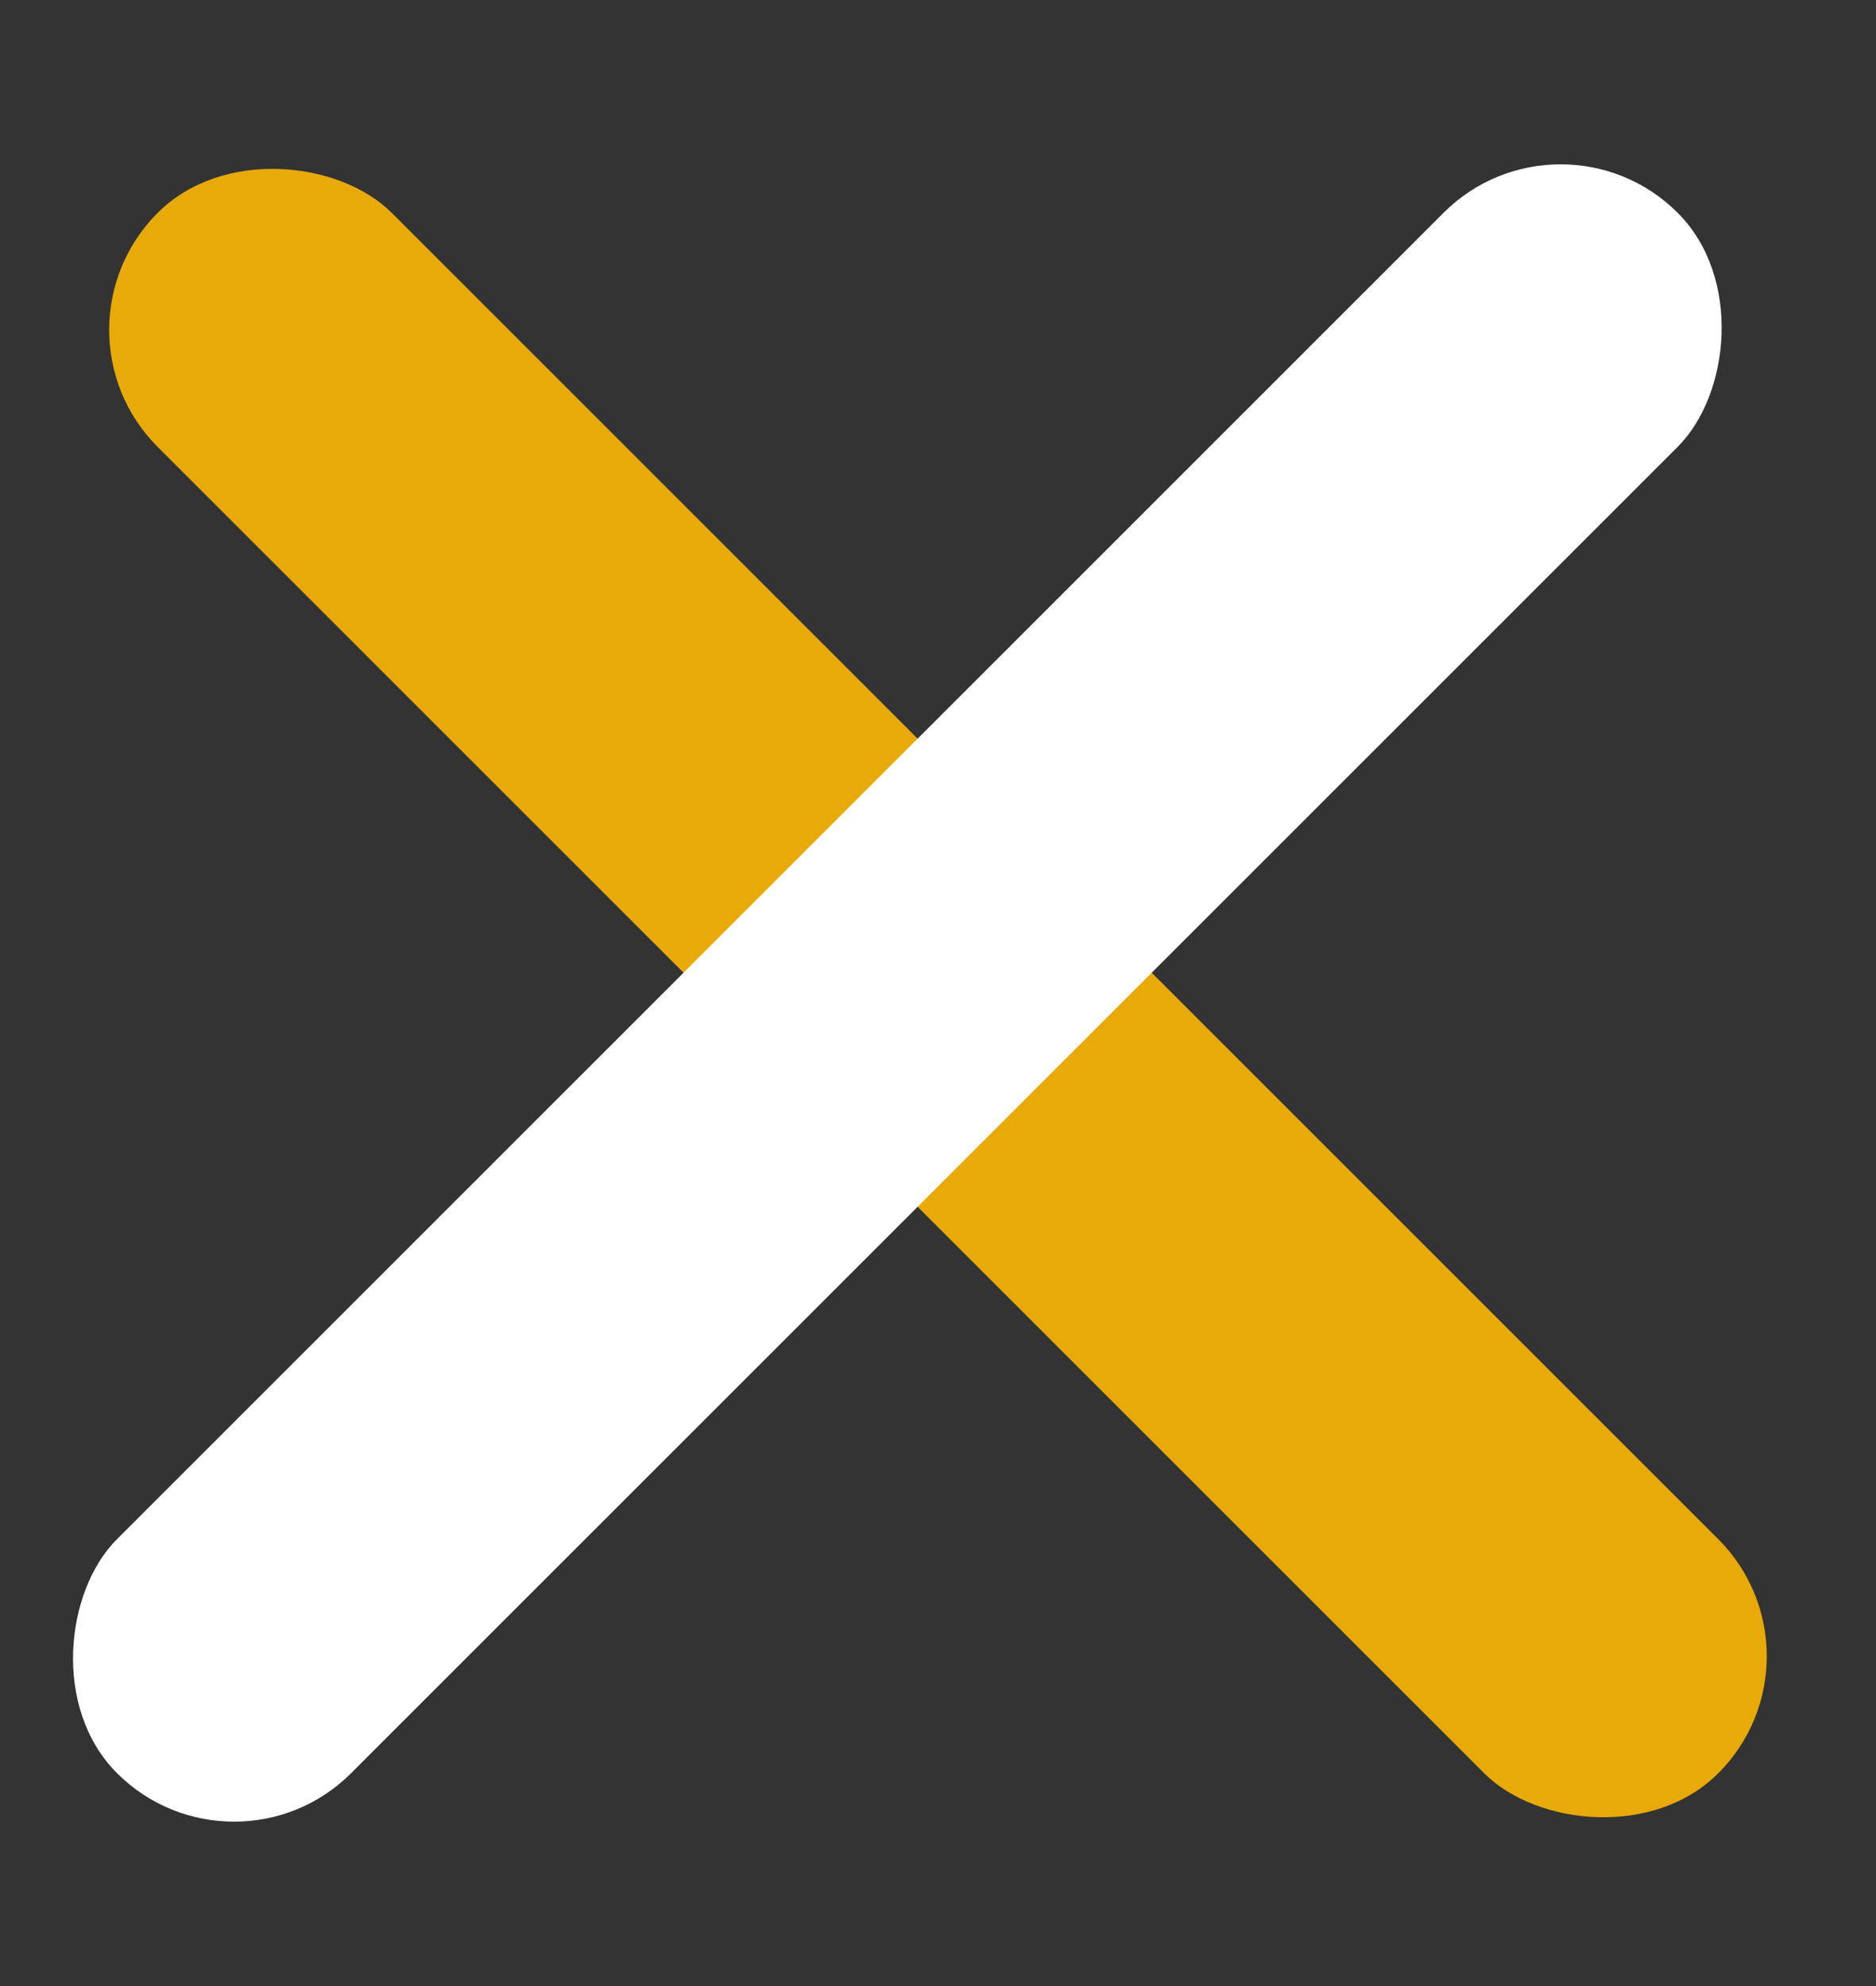 <svg width="17" height="18" viewBox="0 0 17 18" fill="none" xmlns="http://www.w3.org/2000/svg">
<rect x="0" y="0" width="17" height="18" fill="#333333" stroke="none"/>
<rect x="0.368" y="2.99" width="3" height="20" rx="1.5" transform="rotate(-45 0.368 2.99)" fill="#E8AA09"/>
<rect x="14.142" y="0.868" width="3" height="20" rx="1.5" transform="rotate(45 14.142 0.868)" fill="white"/>
</svg>
